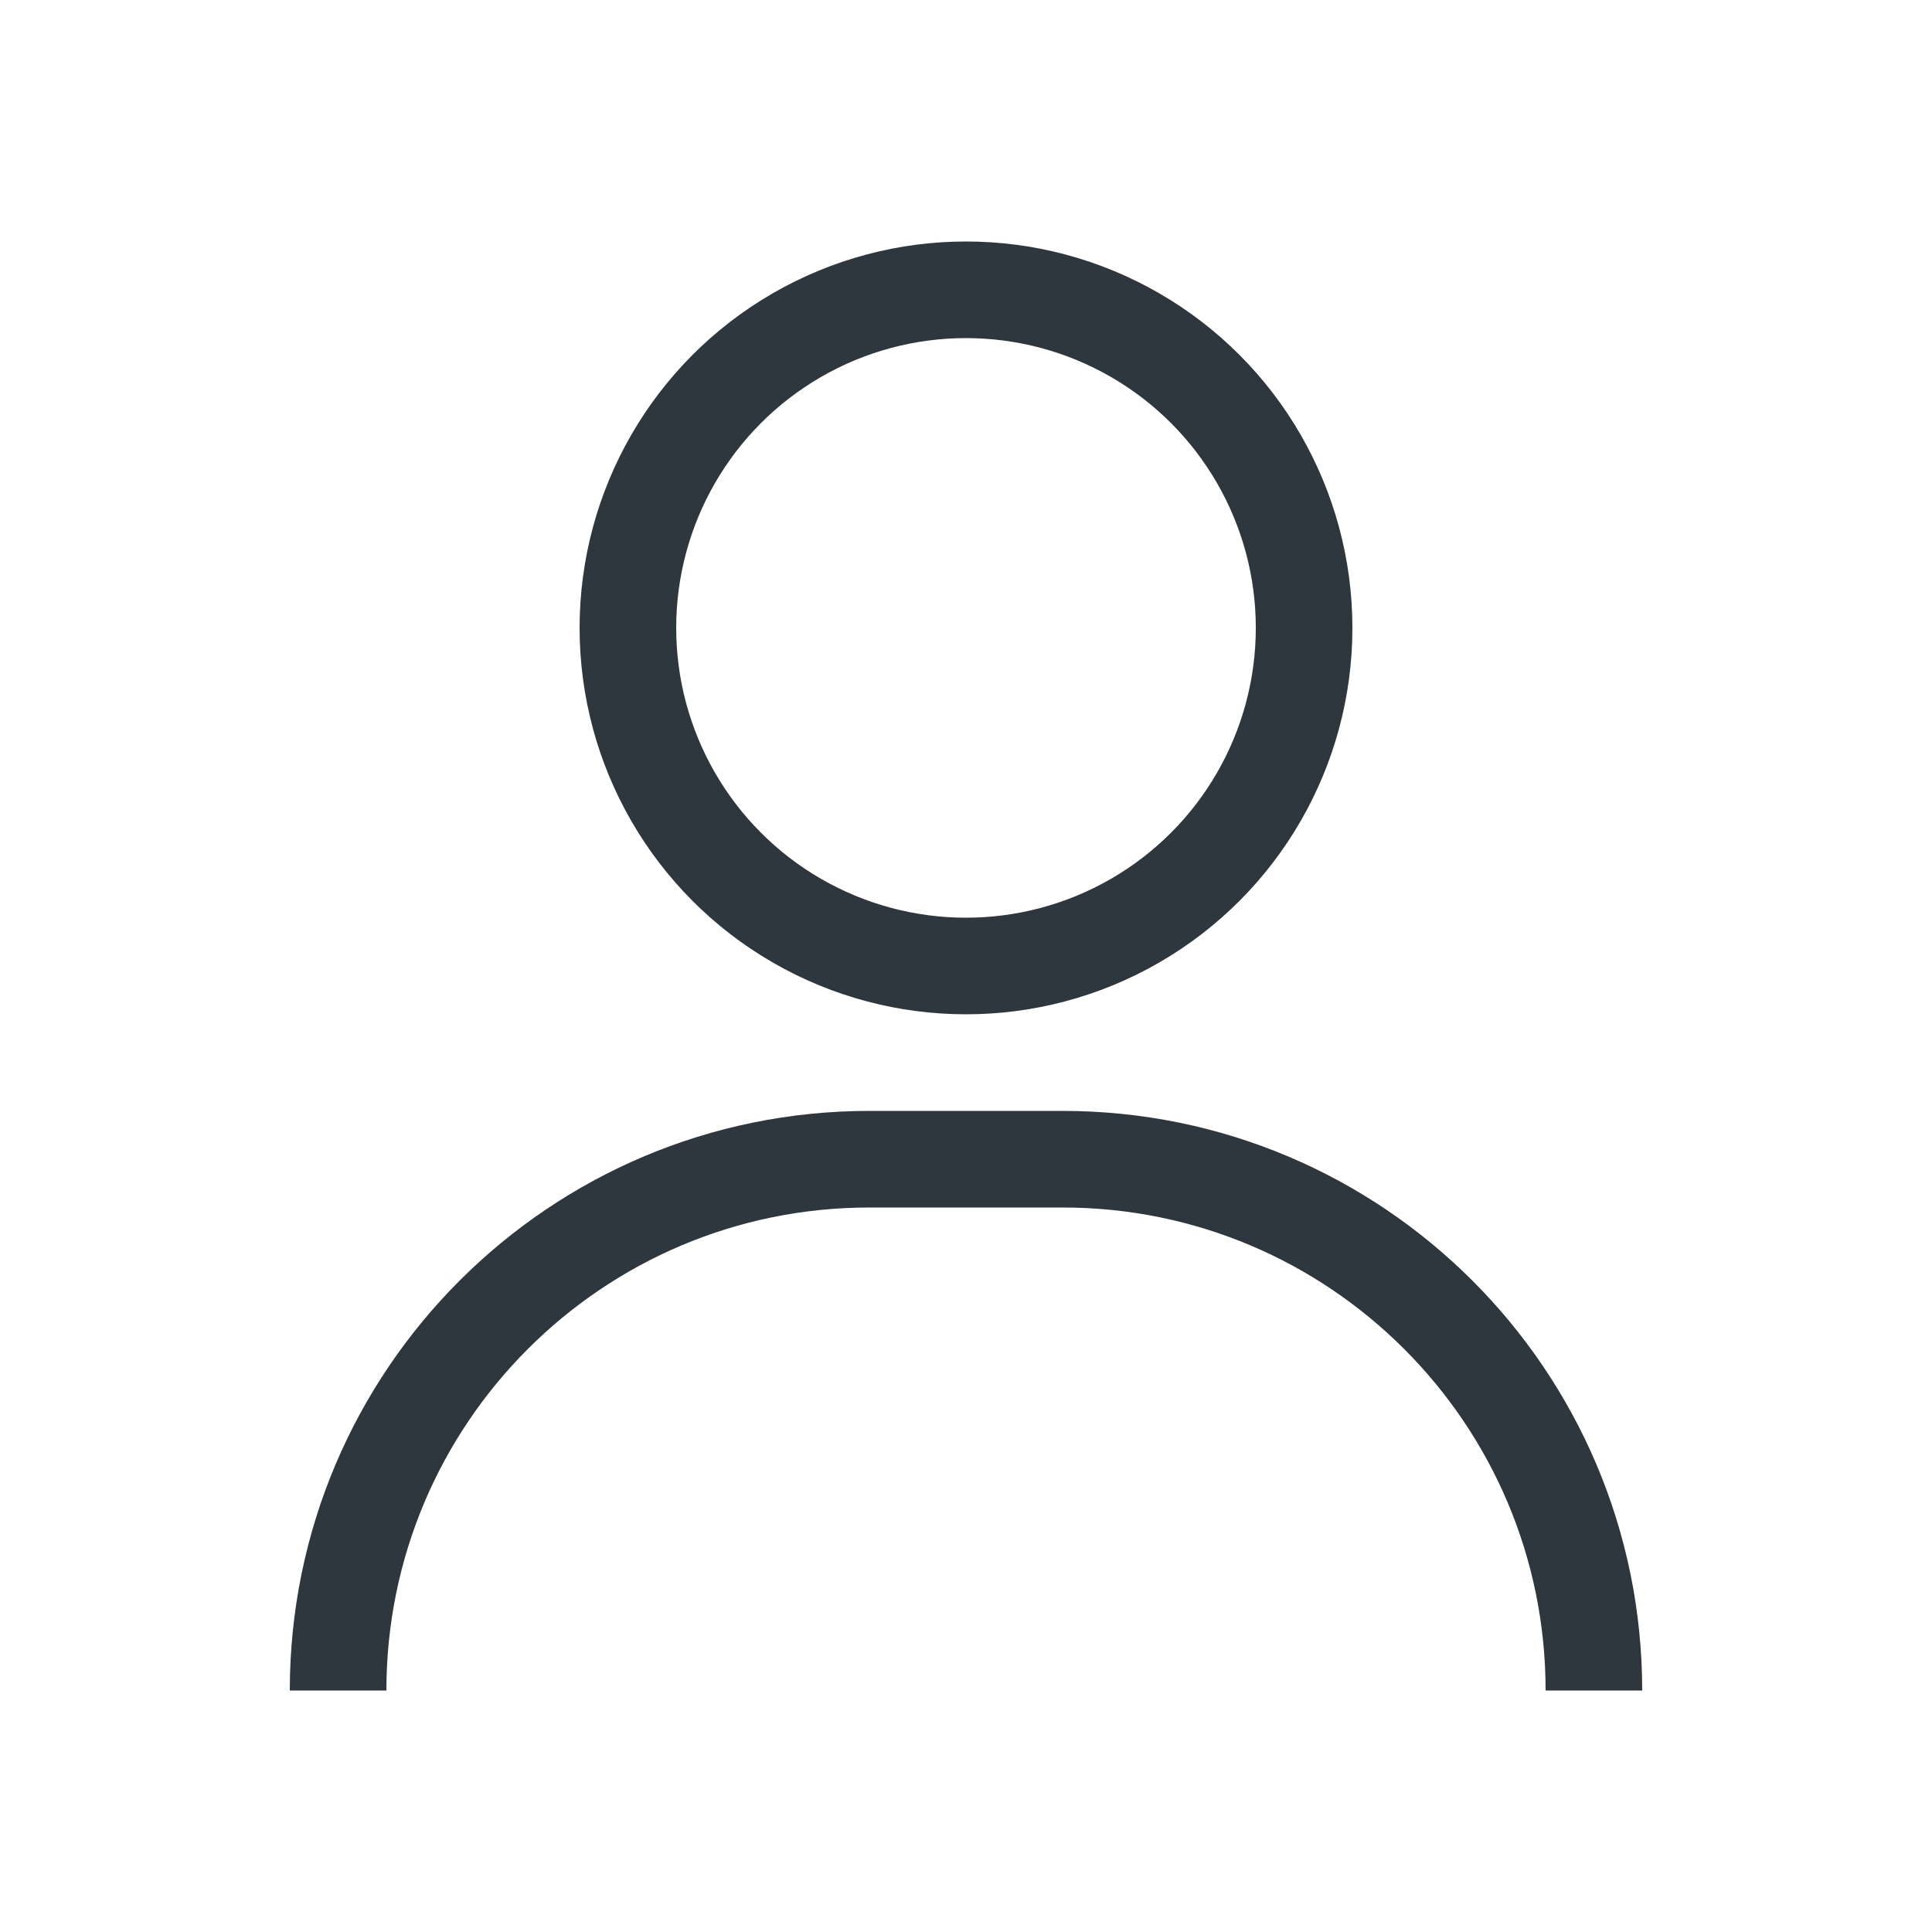 <svg width="40" height="40" viewBox="0 0 40 40" fill="none" xmlns="http://www.w3.org/2000/svg">
<circle cx="20" cy="13" r="7" stroke="#2E363E" stroke-width="2"/>
<path d="M33 35V35C33 28.925 28.075 24 22 24H18C11.925 24 7 28.925 7 35V35" stroke="#2E363E" stroke-width="2"/>
</svg>
